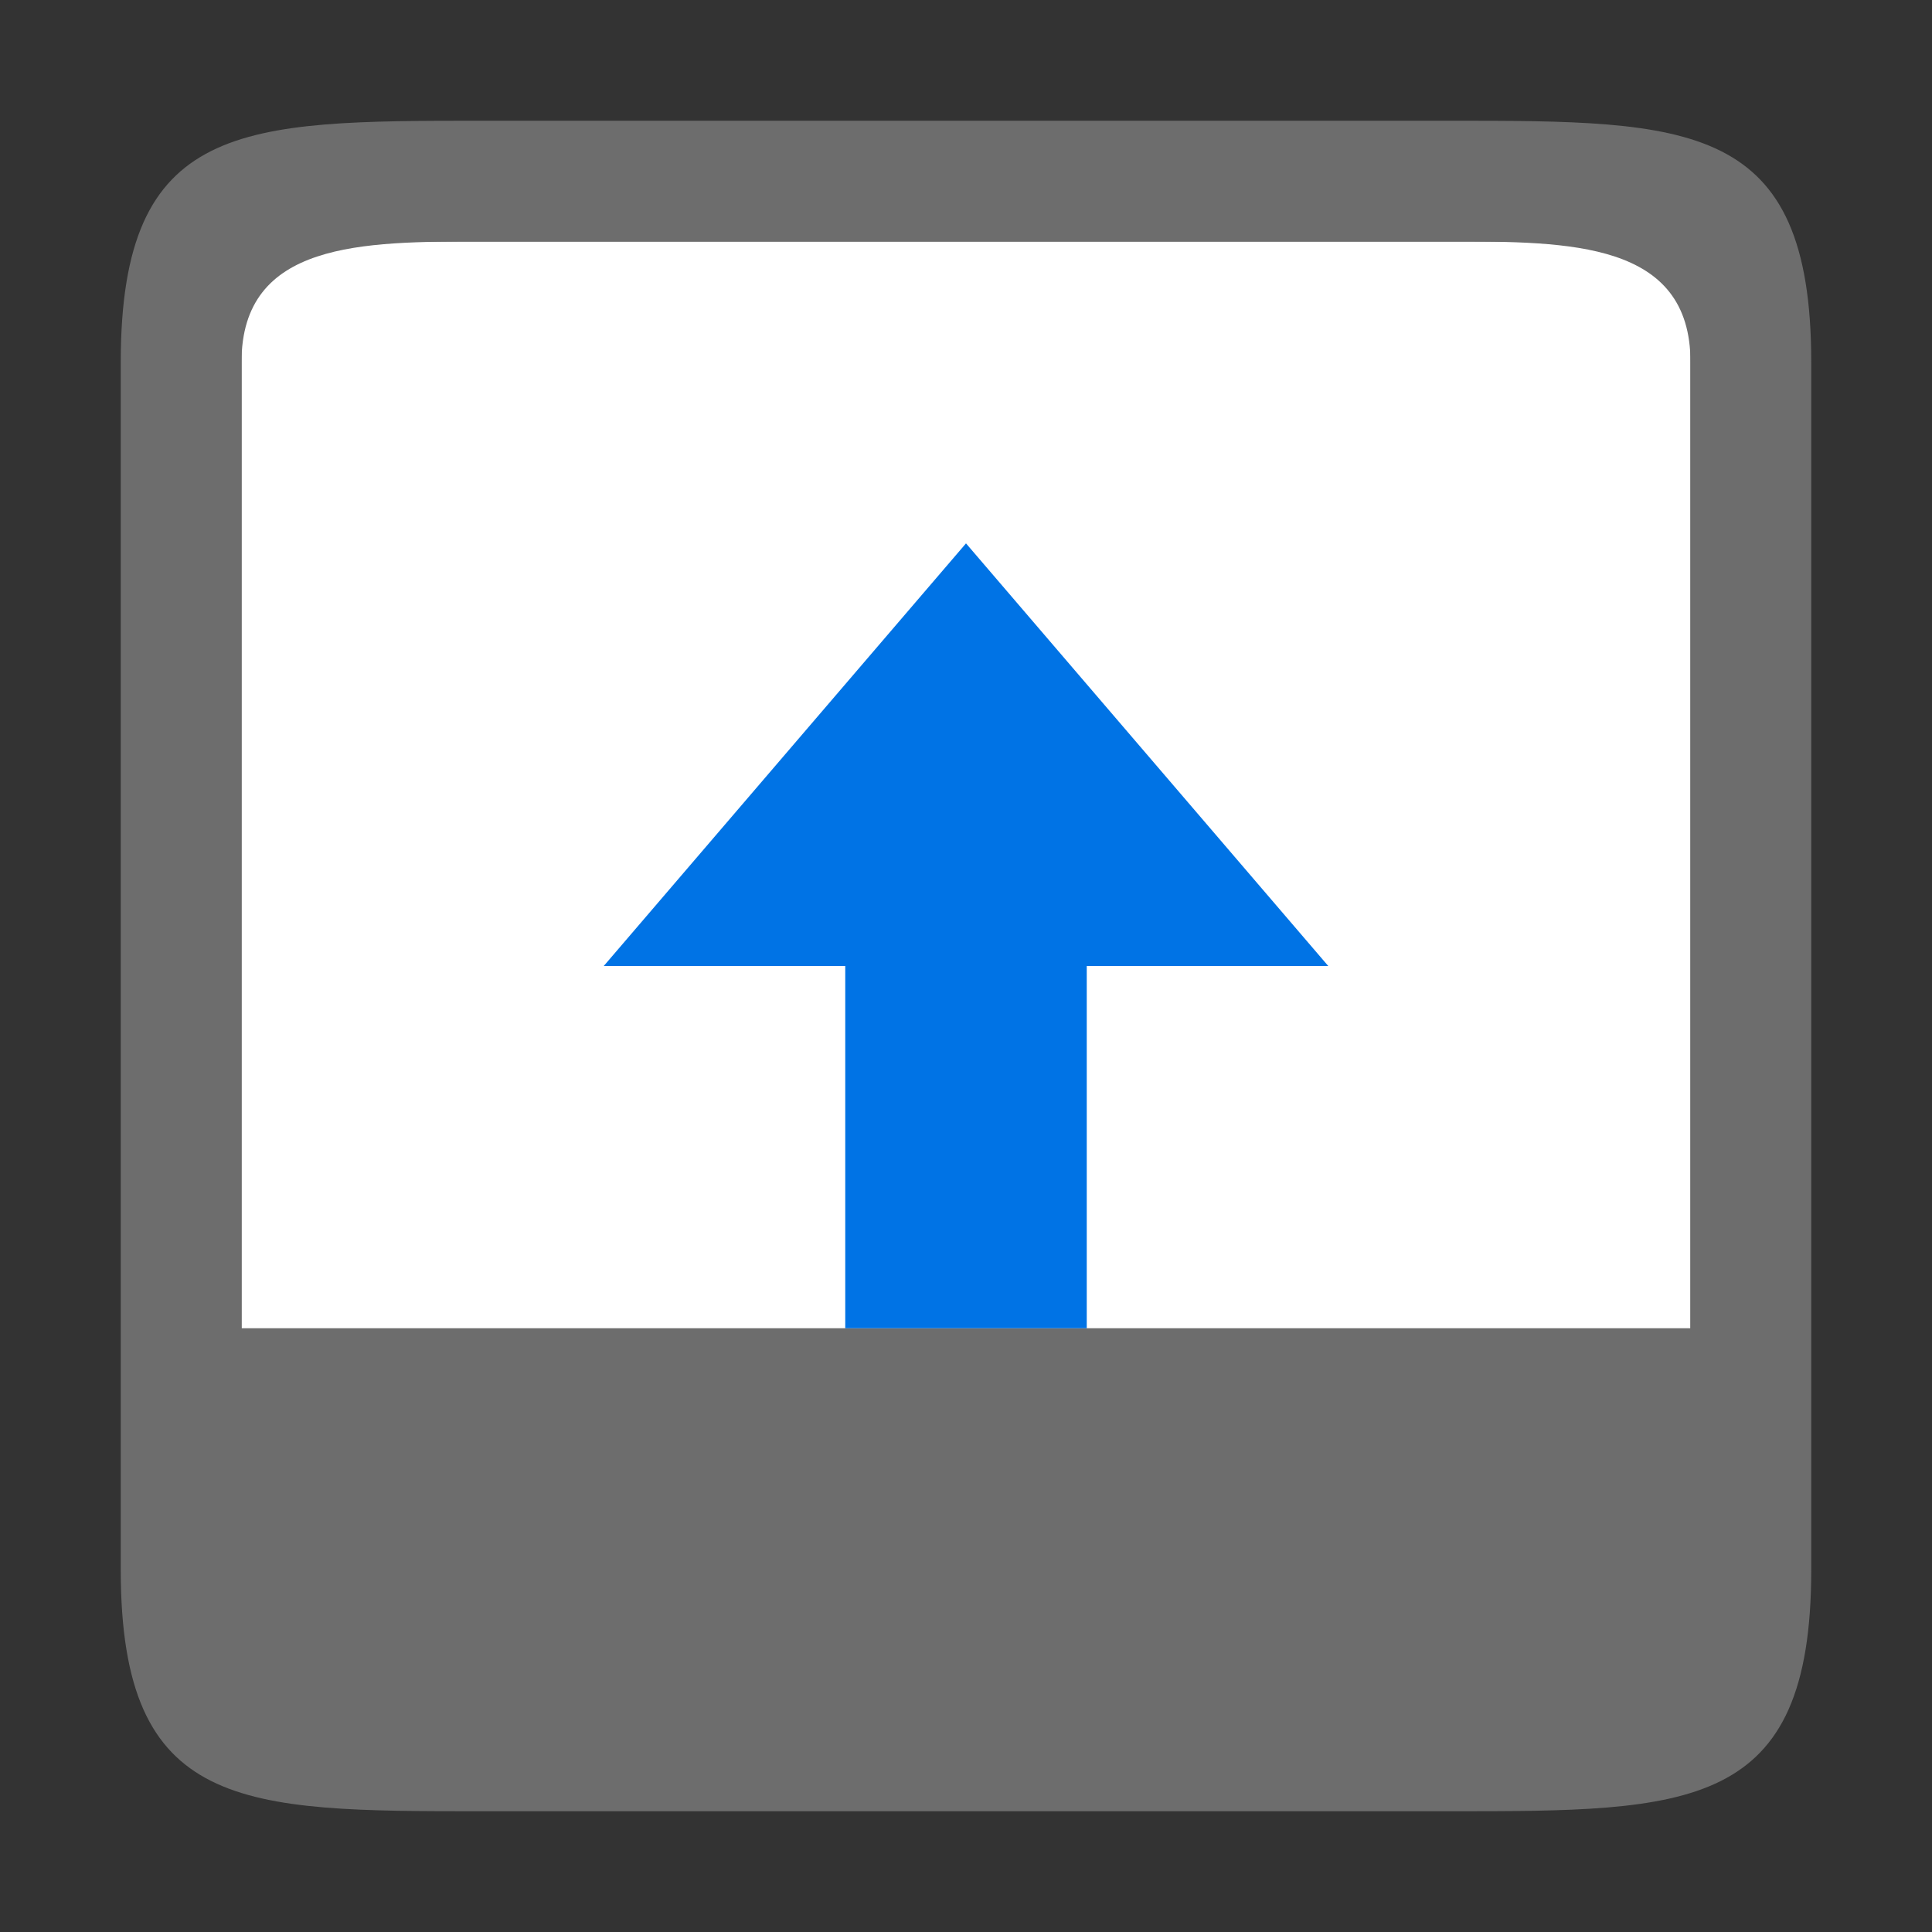 <svg viewBox="0 0 16 16" xmlns="http://www.w3.org/2000/svg"><rect x="0" y="0" width="16" height="16" fill="#333333" stroke="none"/>/&amp;gt;<path style="fill:#fff;fill-opacity:1;stroke:none;stroke-width:2;stroke-linecap:round;stroke-linejoin:round;stroke-miterlimit:4;stroke-dasharray:none;stroke-opacity:1" transform="scale(1 -1)" d="M2-14h12v12H2z"/><path style="fill:#6d6d6d;fill-opacity:1" d="M4 15c-2 0-3 0-3-2V3c0-2 1-2 3-2h8c2 0 3 0 3 2v10c0 2-1 2-3 2zm-2-4h12V3c0-1-1-1-2-1H4C3 2 2 2 2 3z"/><path d="M8 4.5 5 8h2v3h2V8h2z" style="fill:#0073E5;fill-opacity:1;stroke:none;stroke-width:1px;stroke-linecap:butt;stroke-linejoin:miter;stroke-opacity:1"/></svg>